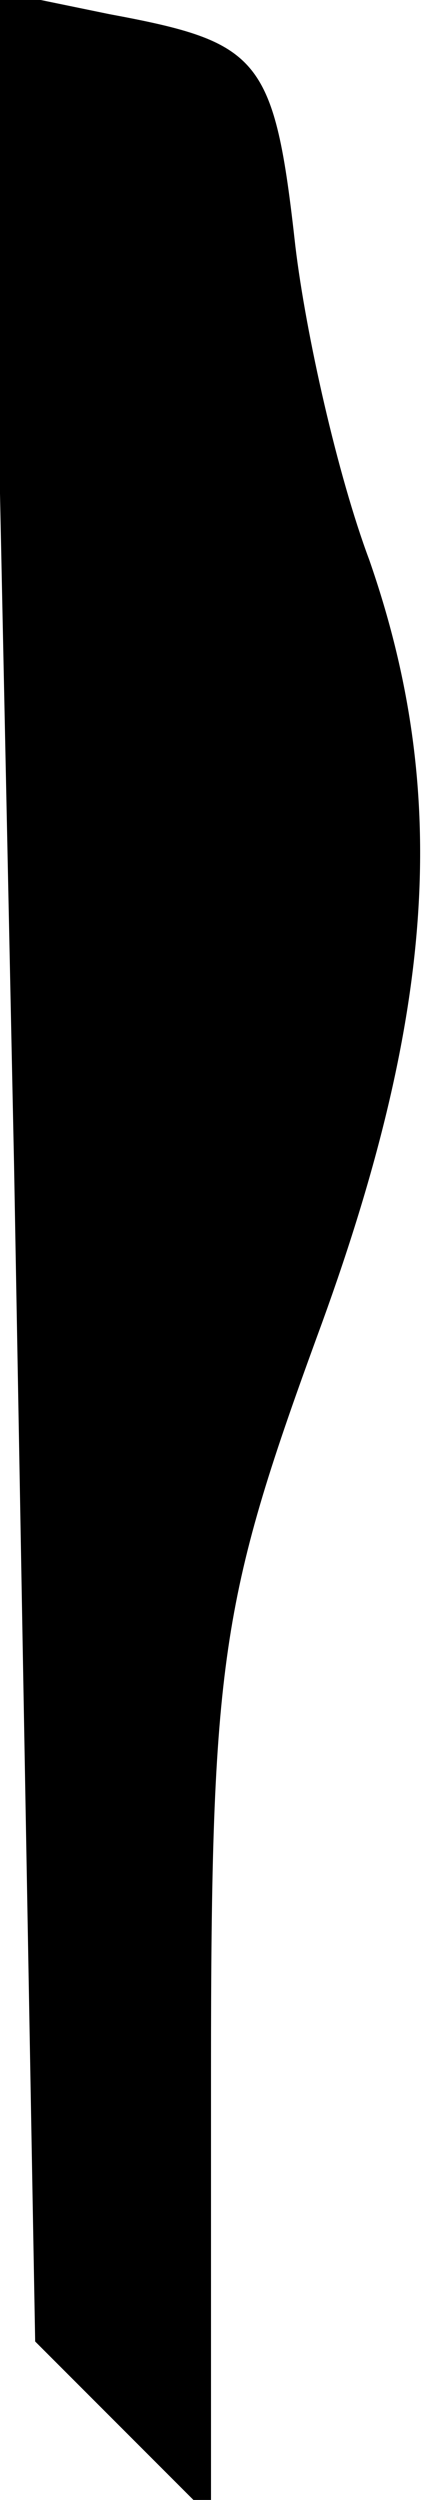 <?xml version="1.0" standalone="no"?>
<!DOCTYPE svg PUBLIC "-//W3C//DTD SVG 20010904//EN"
 "http://www.w3.org/TR/2001/REC-SVG-20010904/DTD/svg10.dtd">
<svg version="1.0" xmlns="http://www.w3.org/2000/svg"
 width="12pt" height="71pt" viewBox="0 0 12 71"
 preserveAspectRatio="xMidYMid meet">
<g transform="translate(0,71) scale(0.1,-0.1)"
fill="#000000" stroke="none">
<path fill="#000000" stroke="none" d="M4 379 l6 -334 25 -25 25 -25 0 127 c0
116 3 134 30 208 34 92 38 155 15 221 -9 24 -18 64 -21 89 -6 54 -10 58 -53
66 l-34 7 7 -334z"/>
</g>
</svg>
